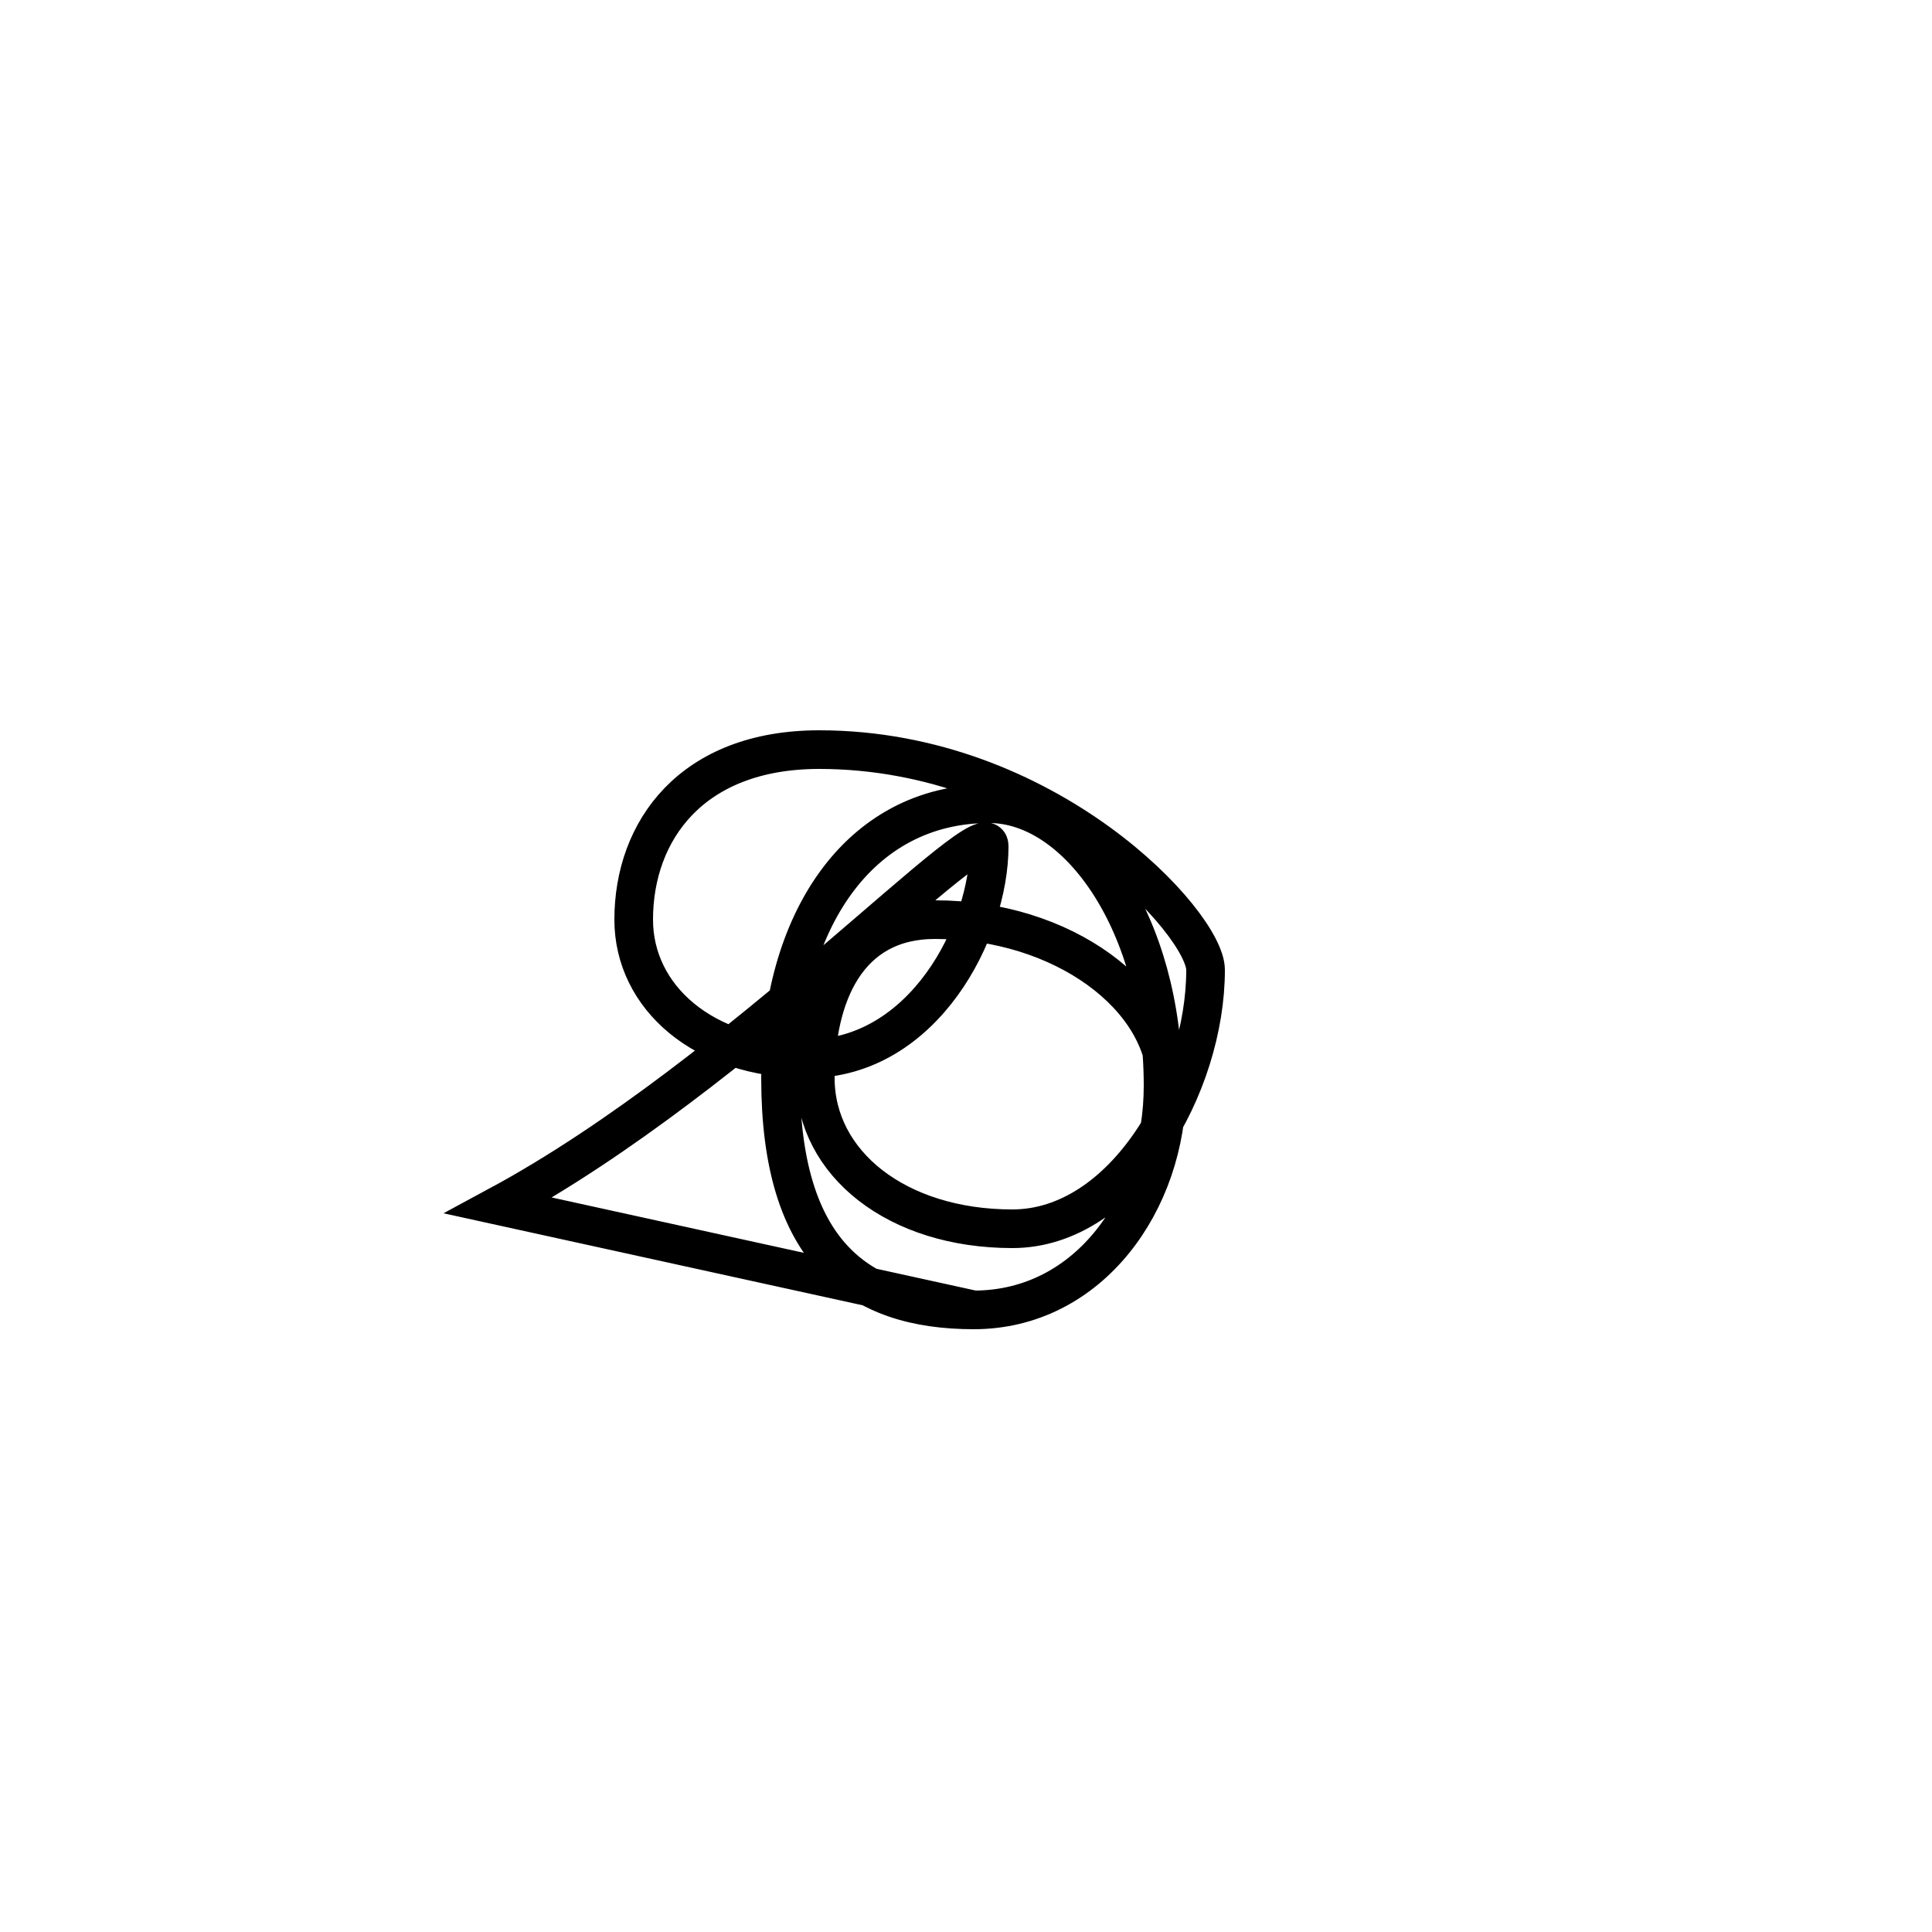 <?xml version='1.0' encoding='utf8'?>
<svg viewBox="0.0 -44.0 50.0 50.0" version="1.1" xmlns="http://www.w3.org/2000/svg">
<rect x="0.0" y="-44.0" width="50.0" height="50.0" fill="#808080" stroke="none"/>
<rect x="-1000" y="-1000" width="2000" height="2000" stroke="white" fill="white"/>
<g style="fill:none; stroke:#000000;  stroke-width:1">
<path d="M 12.9 12.8 C 19.2 16.2 25.6 23.2 25.6 22.1 C 25.6 19.9 23.9 16.6 20.9 16.6 C 18.2 16.6 16.4 18.2 16.4 20.2 C 16.4 22.5 17.9 24.6 21.2 24.6 C 27.1 24.6 31.2 20.1 31.2 18.9 C 31.2 15.9 29.1 12.2 26.2 12.2 C 23.2 12.2 21.1 13.9 21.1 16.1 C 21.1 18.2 21.9 20.2 24.2 20.2 C 27.5 20.2 30.2 18.2 30.2 15.9 C 30.2 12.9 28.2 10.1 25.2 10.1 C 22.2 10.1 20.2 11.6 20.2 16.1 C 20.2 20.1 22.2 23.2 25.6 23.2 C 27.9 23.2 30.1 20.1 30.1 15.9 C 30.1 12.9 28.2 10.1 25.2 10.1 C 22.2 10.1 20.2 11.6 20.2 16.1 C 20.2 20.1 22.2 23.2 25.6 23.2 C 27.9 23.2 30.1 20.1 30.1 15.9 C 30.1 12.9 28.2 10.1 25.2 10.1 Z

 " transform="scale(1, -1)" />
</g>
</svg>